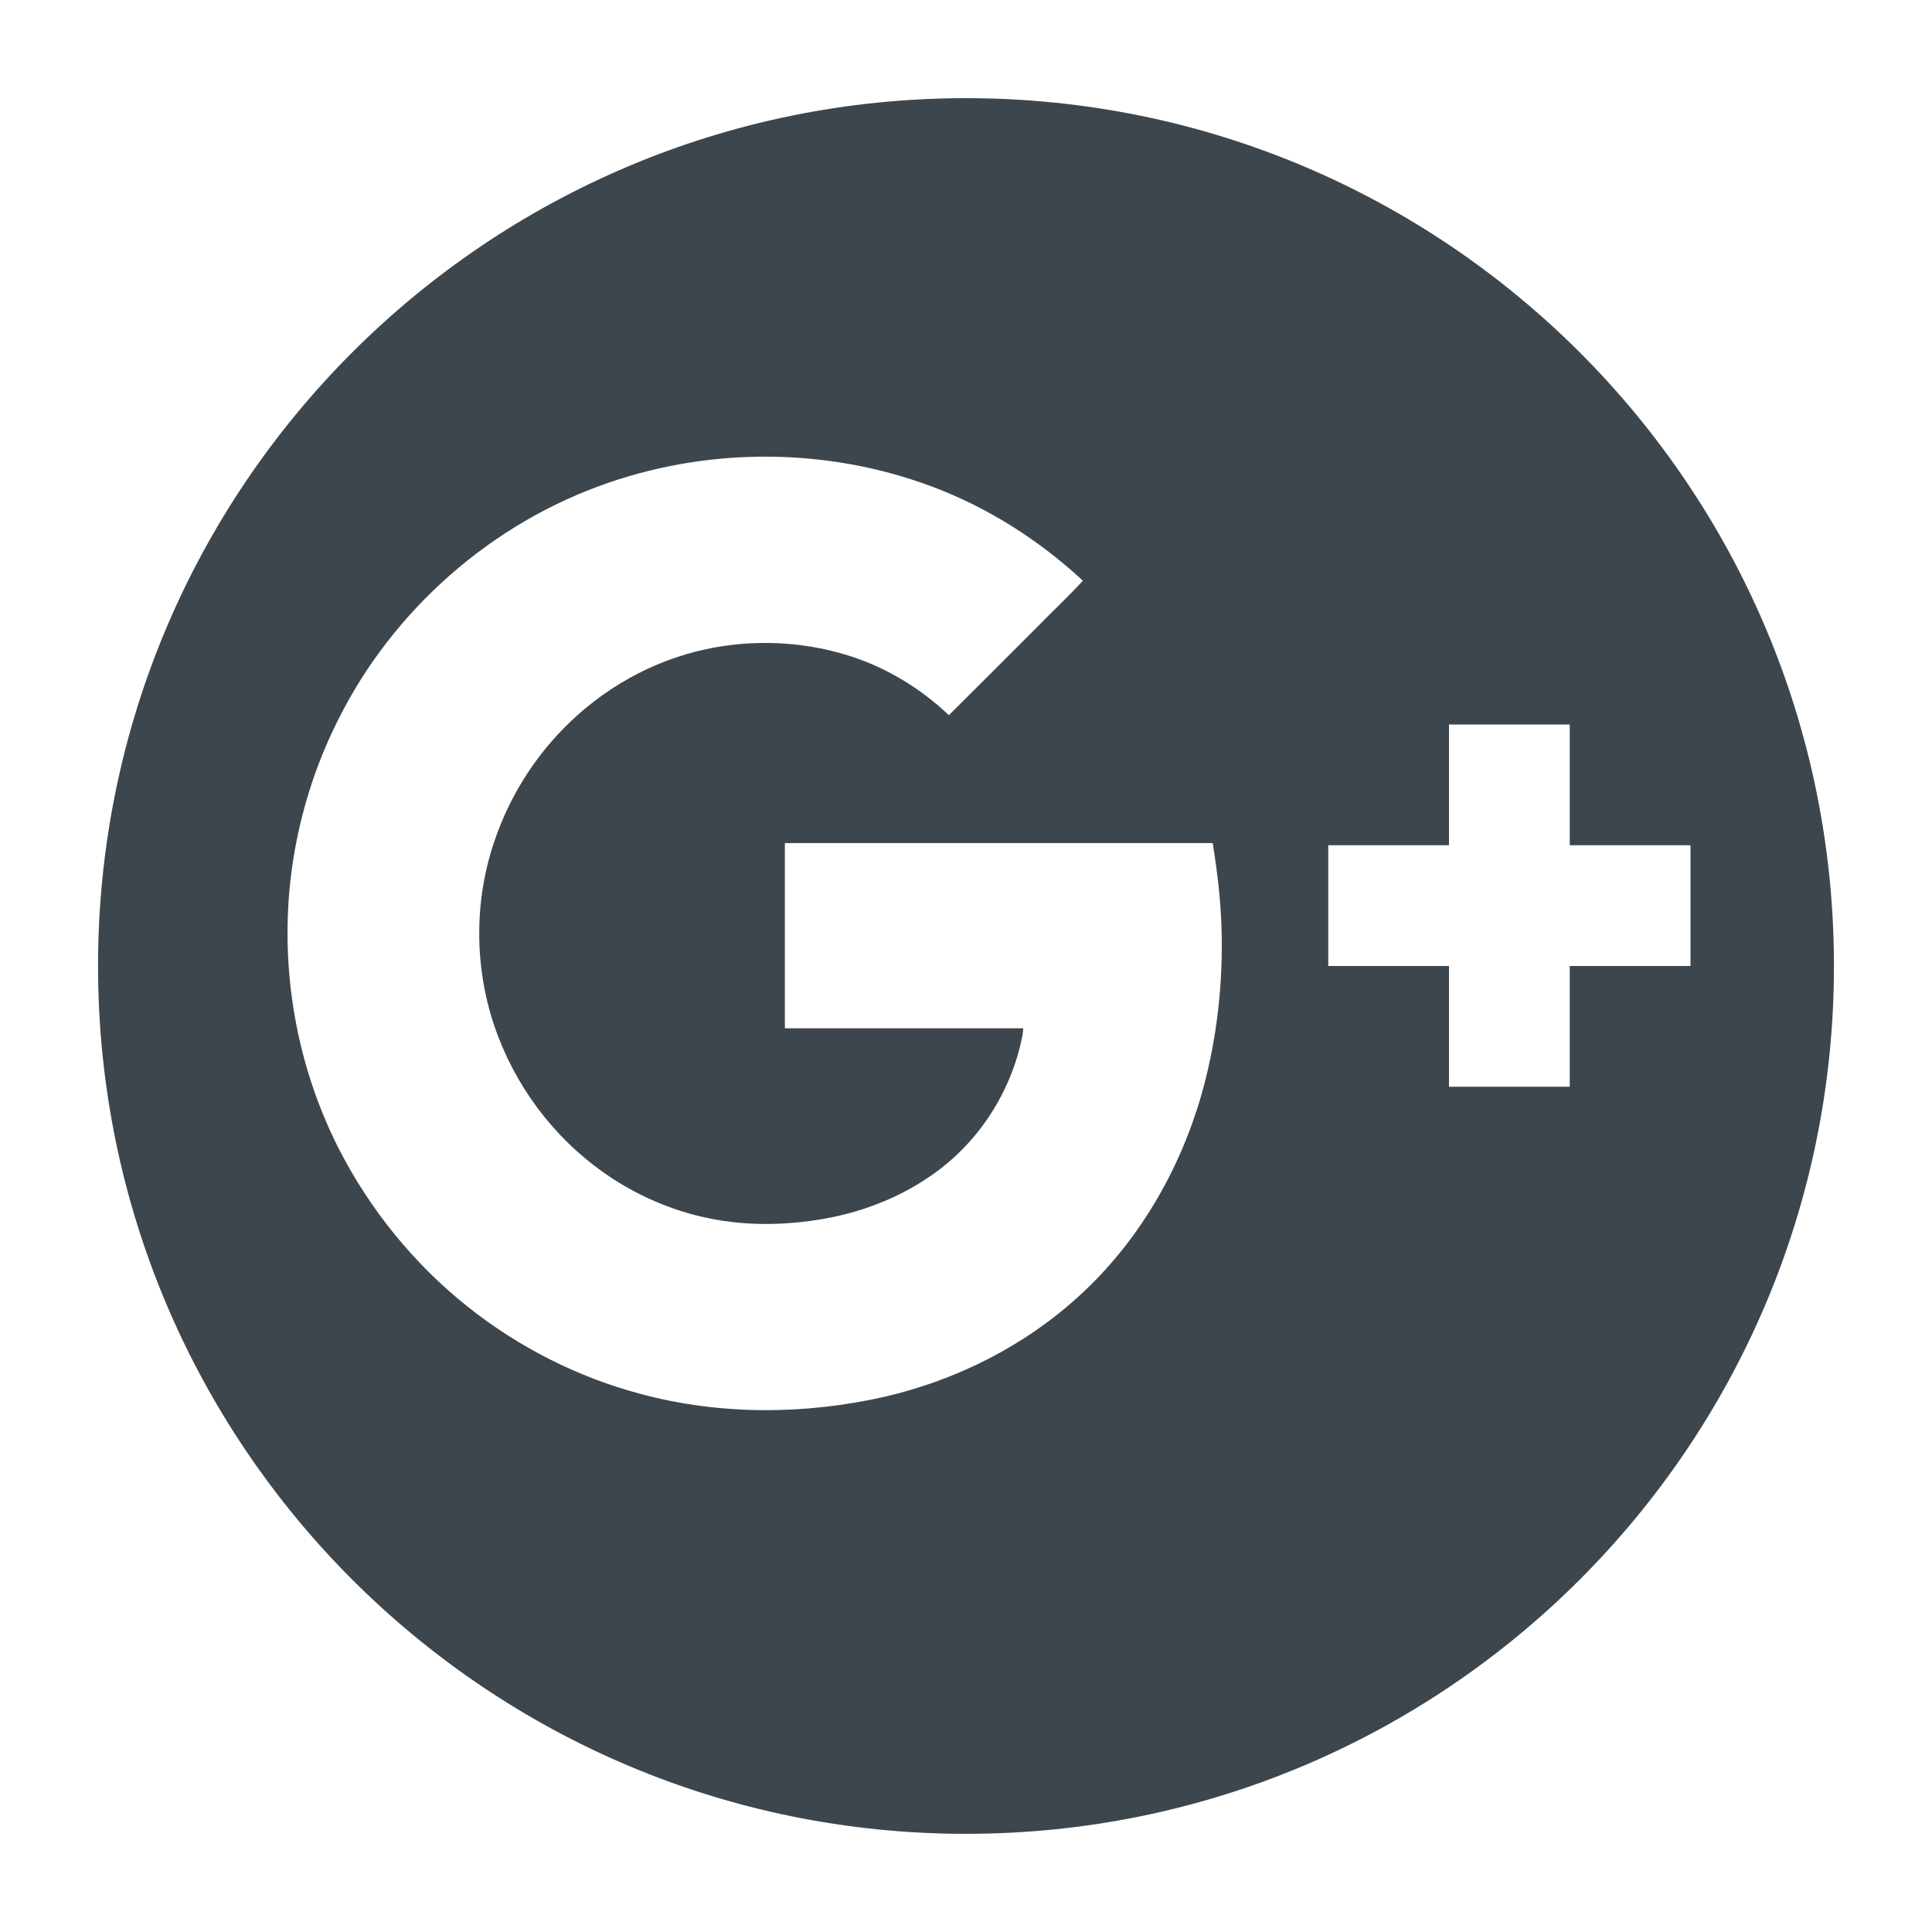<?xml version="1.0" encoding="utf-8"?>
<!-- Generator: Adobe Illustrator 16.0.4, SVG Export Plug-In . SVG Version: 6.00 Build 0)  -->
<!DOCTYPE svg PUBLIC "-//W3C//DTD SVG 1.1//EN" "http://www.w3.org/Graphics/SVG/1.1/DTD/svg11.dtd">
<svg version="1.1" id="Layer_1" xmlns="http://www.w3.org/2000/svg" xmlns:xlink="http://www.w3.org/1999/xlink" x="0px" y="0px"
	 width="16px" height="16px" viewBox="0 0 16 16" enable-background="new 0 0 16 16" xml:space="preserve">
<g>
	<defs>
		<rect id="SVGID_1_" width="16" height="16"/>
	</defs>
	<clipPath id="SVGID_2_">
		<use xlink:href="#SVGID_1_"  overflow="visible"/>
	</clipPath>
	<path clip-path="url(#SVGID_2_)" fill="#3D464D" d="M8,0.813C4.03,0.813,0.812,4.031,0.812,8c0,3.969,3.218,7.187,7.188,7.187
		c3.97,0,7.188-3.218,7.188-7.187C15.188,4.031,11.97,0.813,8,0.813 M9.944,9.086c-0.182,0.622-0.521,1.2-0.999,1.639
		c-0.452,0.417-1.019,0.703-1.617,0.842c-0.662,0.15-1.362,0.154-2.019-0.022c-0.522-0.138-1.013-0.387-1.435-0.723
		c-0.447-0.355-0.815-0.81-1.073-1.318C2.406,8.722,2.284,7.808,2.459,6.95c0.069-0.344,0.185-0.679,0.343-0.992
		c0.454-0.91,1.274-1.63,2.237-1.96c0.854-0.295,1.81-0.289,2.659,0.024C8.169,4.195,8.6,4.468,8.968,4.809
		C8.845,4.943,8.712,5.067,8.585,5.197C8.343,5.439,8.101,5.682,7.858,5.923c-0.24-0.229-0.533-0.404-0.851-0.5
		C6.633,5.31,6.23,5.294,5.848,5.376c-0.446,0.095-0.86,0.329-1.179,0.655C4.411,6.292,4.214,6.614,4.096,6.962
		c-0.17,0.493-0.169,1.043-0.001,1.537C4.26,8.985,4.58,9.416,5,9.711c0.263,0.186,0.564,0.317,0.879,0.38
		c0.31,0.063,0.631,0.057,0.942,0.003C7.13,10.04,7.43,9.926,7.69,9.75c0.403-0.269,0.686-0.701,0.778-1.177
		c0.001-0.002,0.003-0.026,0.006-0.057H6.5V6.982h3.273h0.236h0.034c0.047,0.292,0.072,0.53,0.075,0.794
		C10.123,8.217,10.067,8.662,9.944,9.086 M13,8v1h-1V8h-1V7h1V6h1v1h1v1H13z"/>
</g>
</svg>
